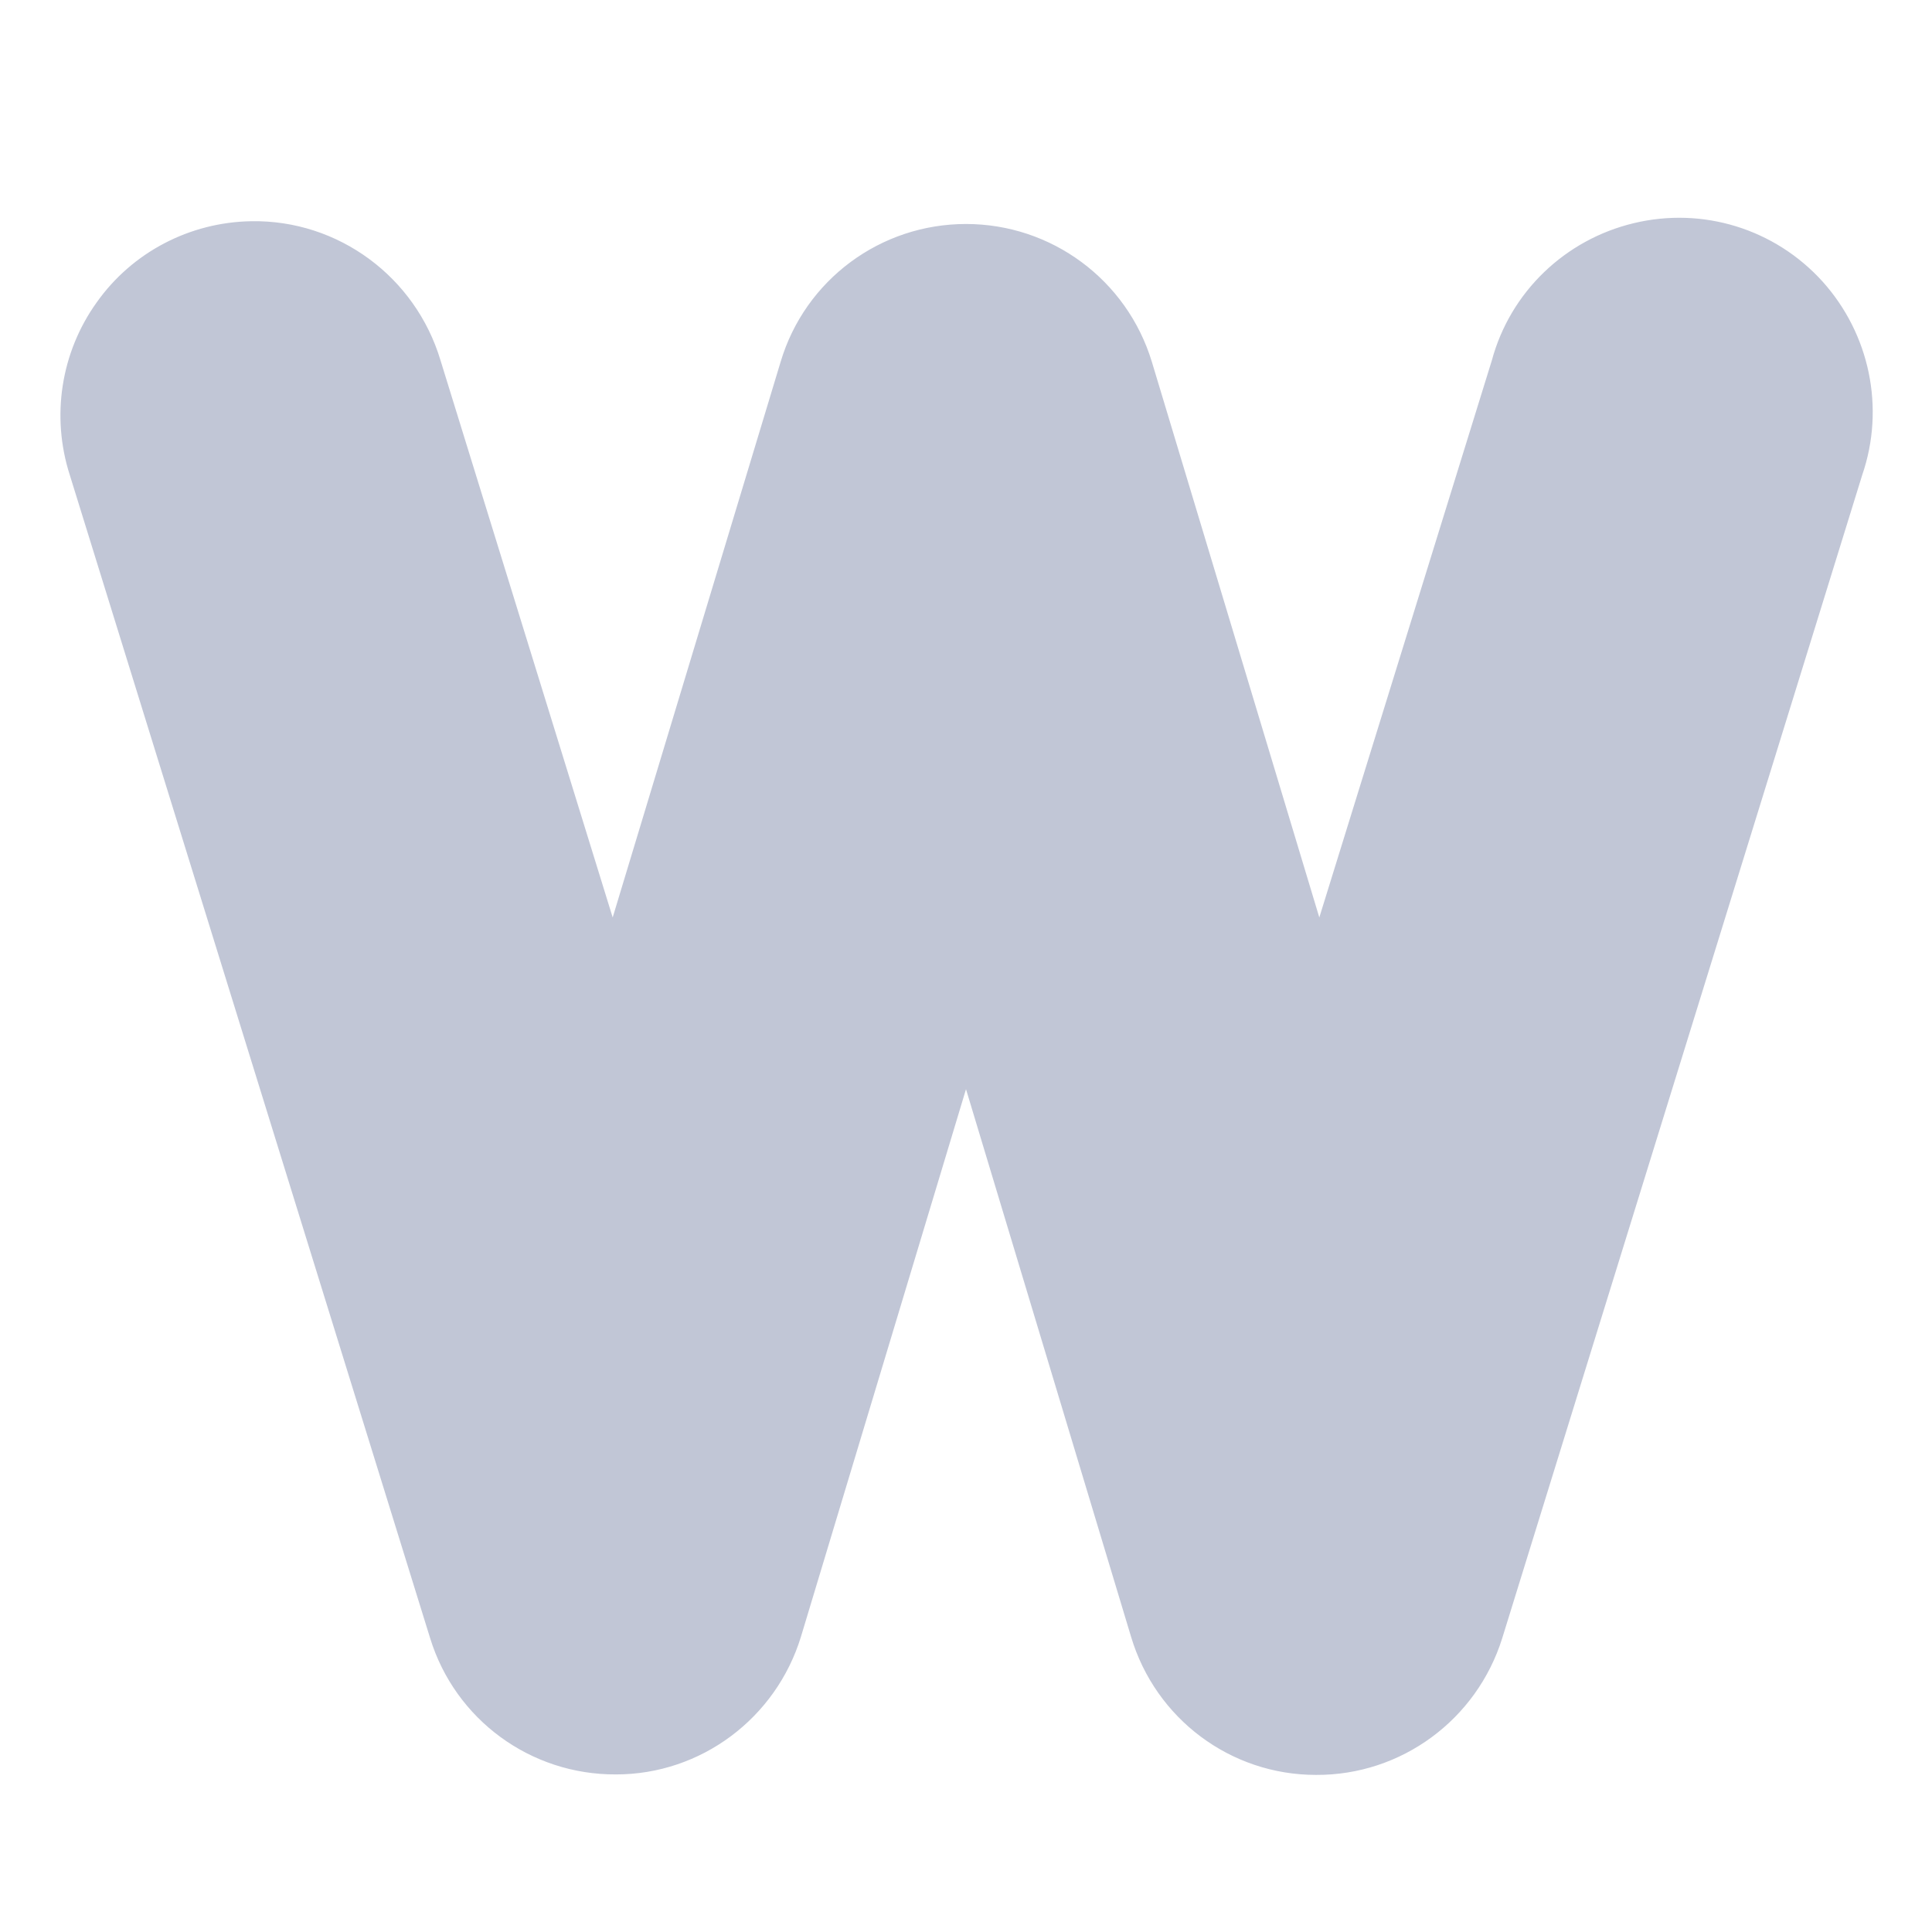 
<svg xmlns="http://www.w3.org/2000/svg" xmlns:xlink="http://www.w3.org/1999/xlink" width="16px" height="16px" viewBox="0 0 16 16" version="1.1">
<g id="surface1">
<path style=" stroke:none;fill-rule:nonzero;fill:#c1c6d6;fill-opacity:1;" d="M 2.082 1.832 C 1.57 1.84 1.094 2.09 0.801 2.504 C 0.504 2.918 0.422 3.449 0.578 3.934 L 3.562 13.566 C 3.77 14.242 4.395 14.699 5.102 14.695 C 5.805 14.695 6.426 14.23 6.633 13.555 L 8 9.02 L 9.367 13.555 C 9.57 14.234 10.191 14.699 10.898 14.699 C 11.605 14.703 12.23 14.242 12.441 13.566 L 15.422 3.934 C 15.613 3.379 15.484 2.766 15.094 2.332 C 14.699 1.895 14.102 1.711 13.531 1.848 C 12.961 1.984 12.508 2.418 12.355 2.984 L 10.926 7.598 L 9.539 2.996 C 9.332 2.316 8.707 1.855 8 1.855 C 7.293 1.855 6.668 2.316 6.465 2.996 L 5.074 7.598 L 3.648 2.984 C 3.441 2.293 2.801 1.82 2.082 1.832 Z M 2.082 1.832 "/>
</g>
</svg>
